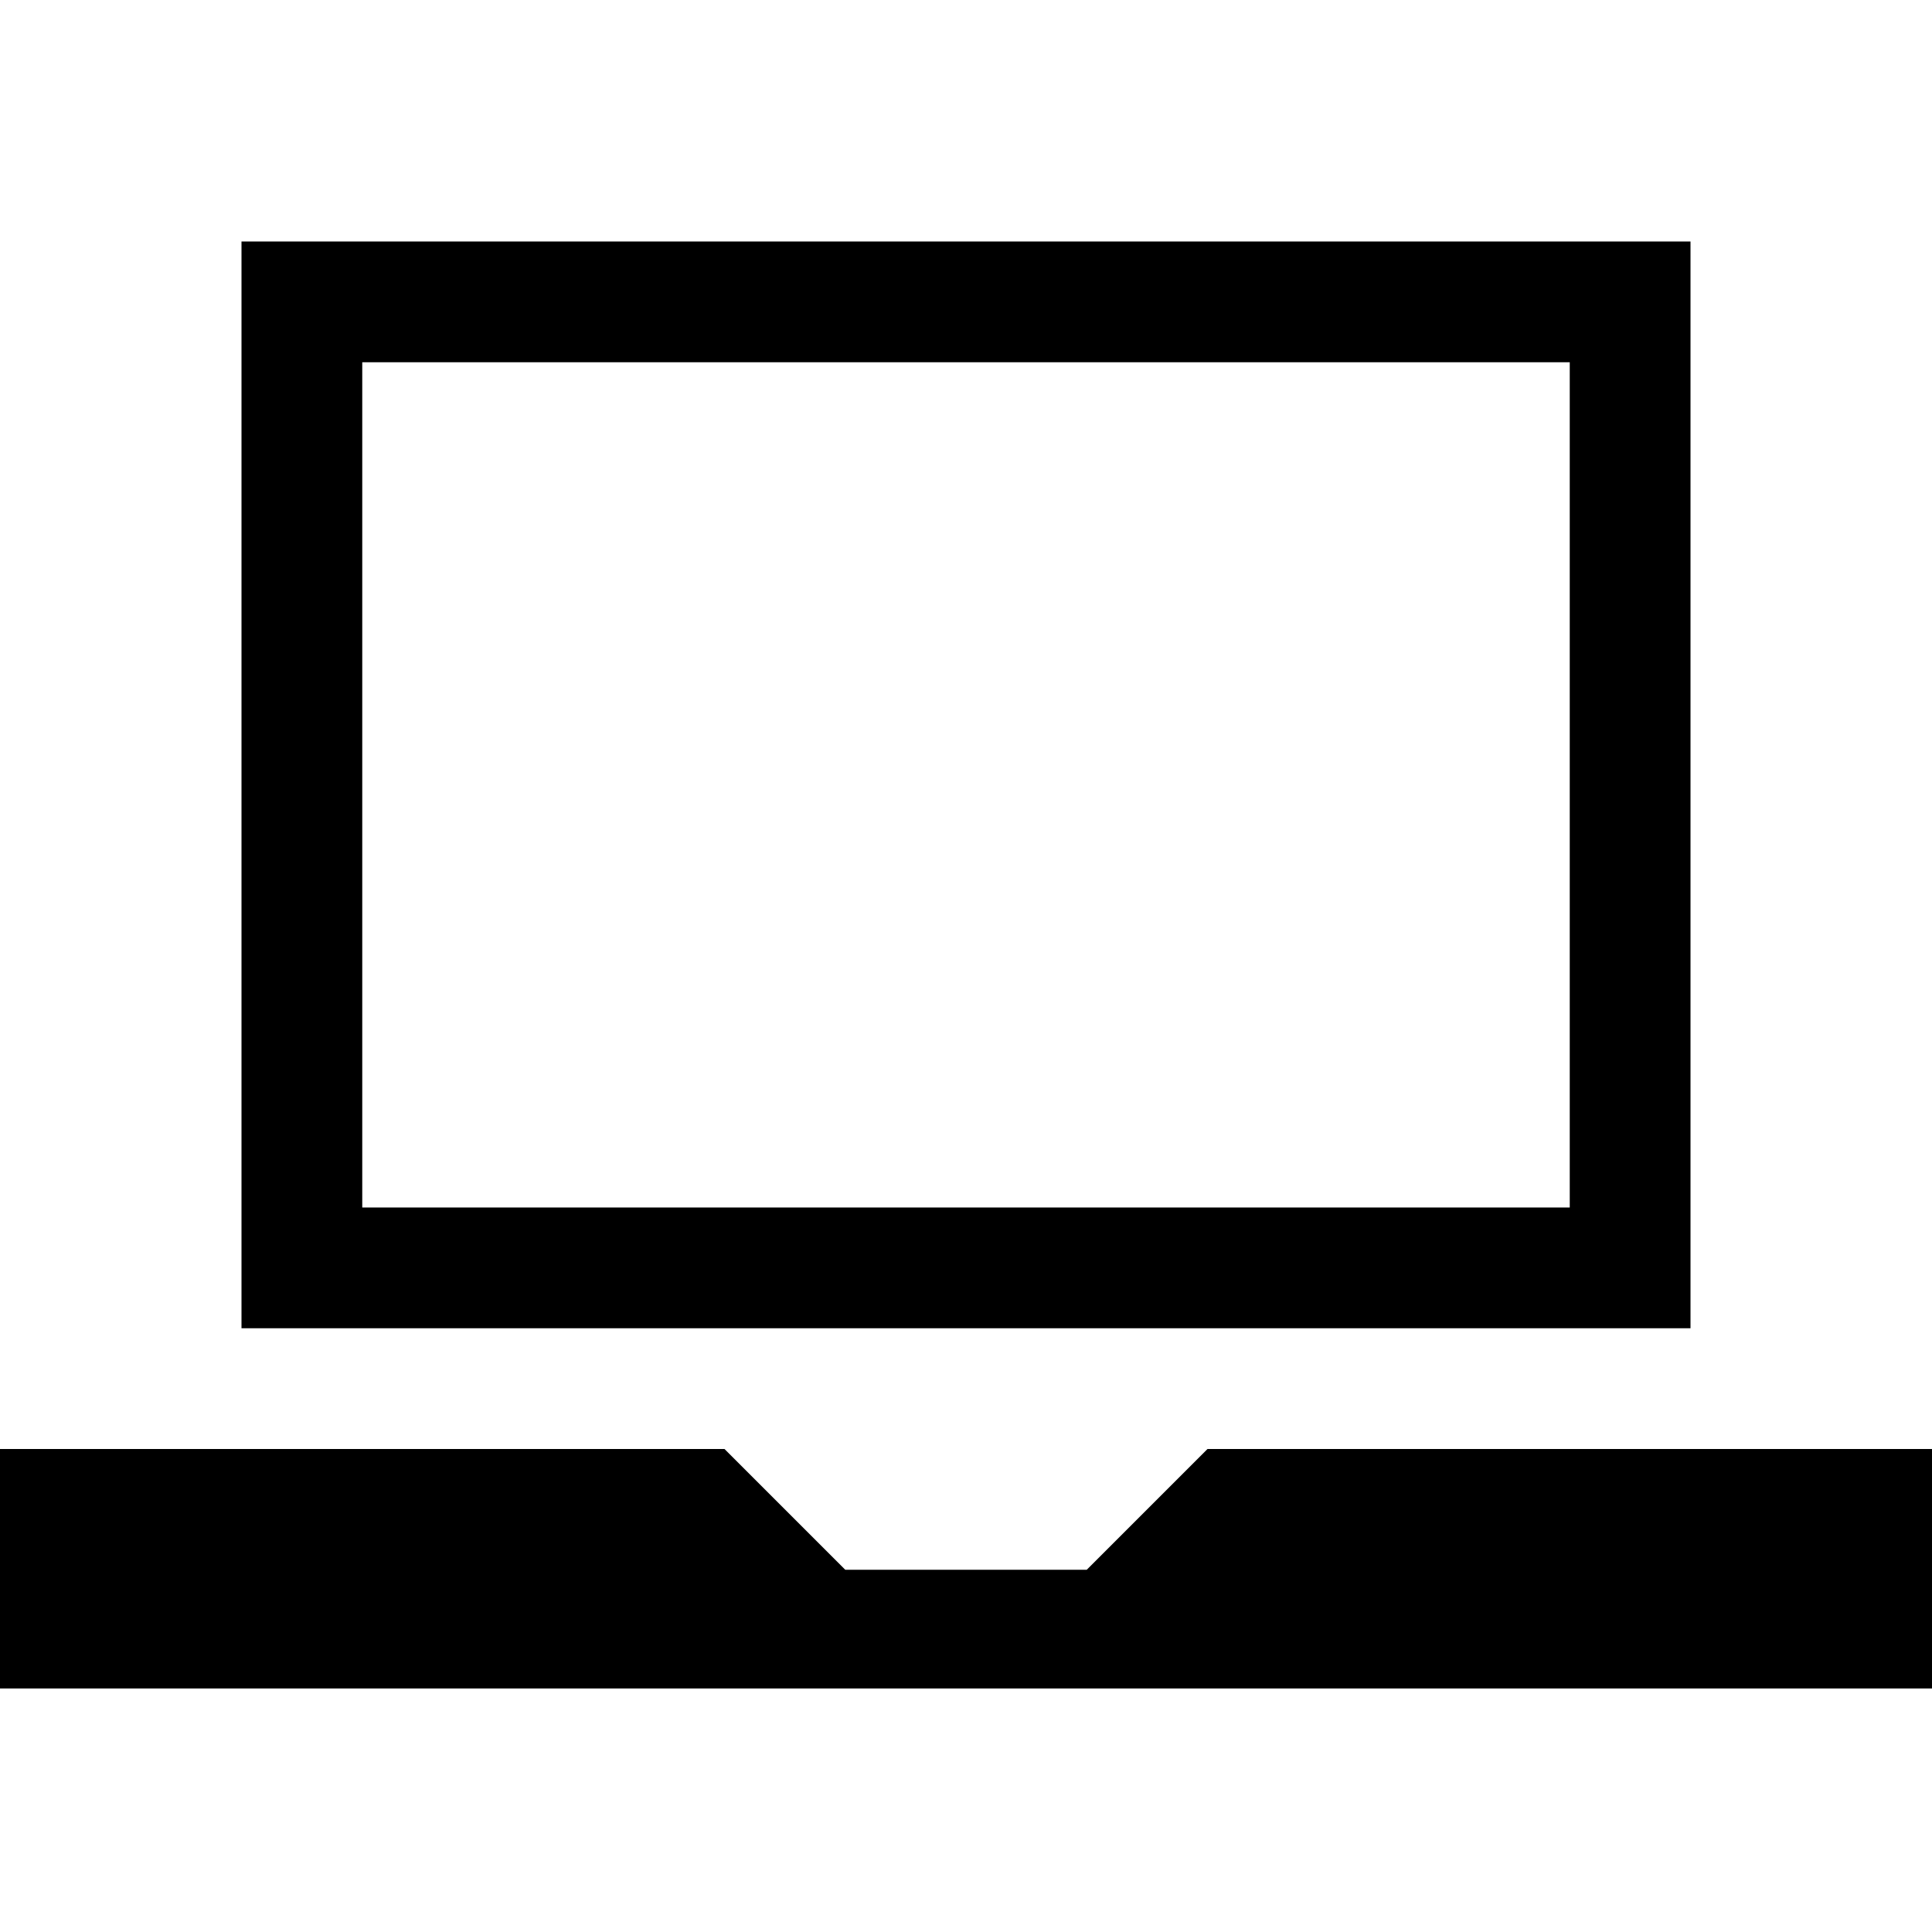 <!-- Generated by IcoMoon.io -->
<svg version="1.1" xmlns="http://www.w3.org/2000/svg" width="32" height="32" viewBox="0 0 32 32">
<title>laptop</title>
<path d="M20 24l-2 2h-4l-2-2h-12v3.966h32v-3.966z"></path>
<path d="M28 4h-24v18h24v-18zM26 20h-20v-14h20v14z"></path>
</svg>

